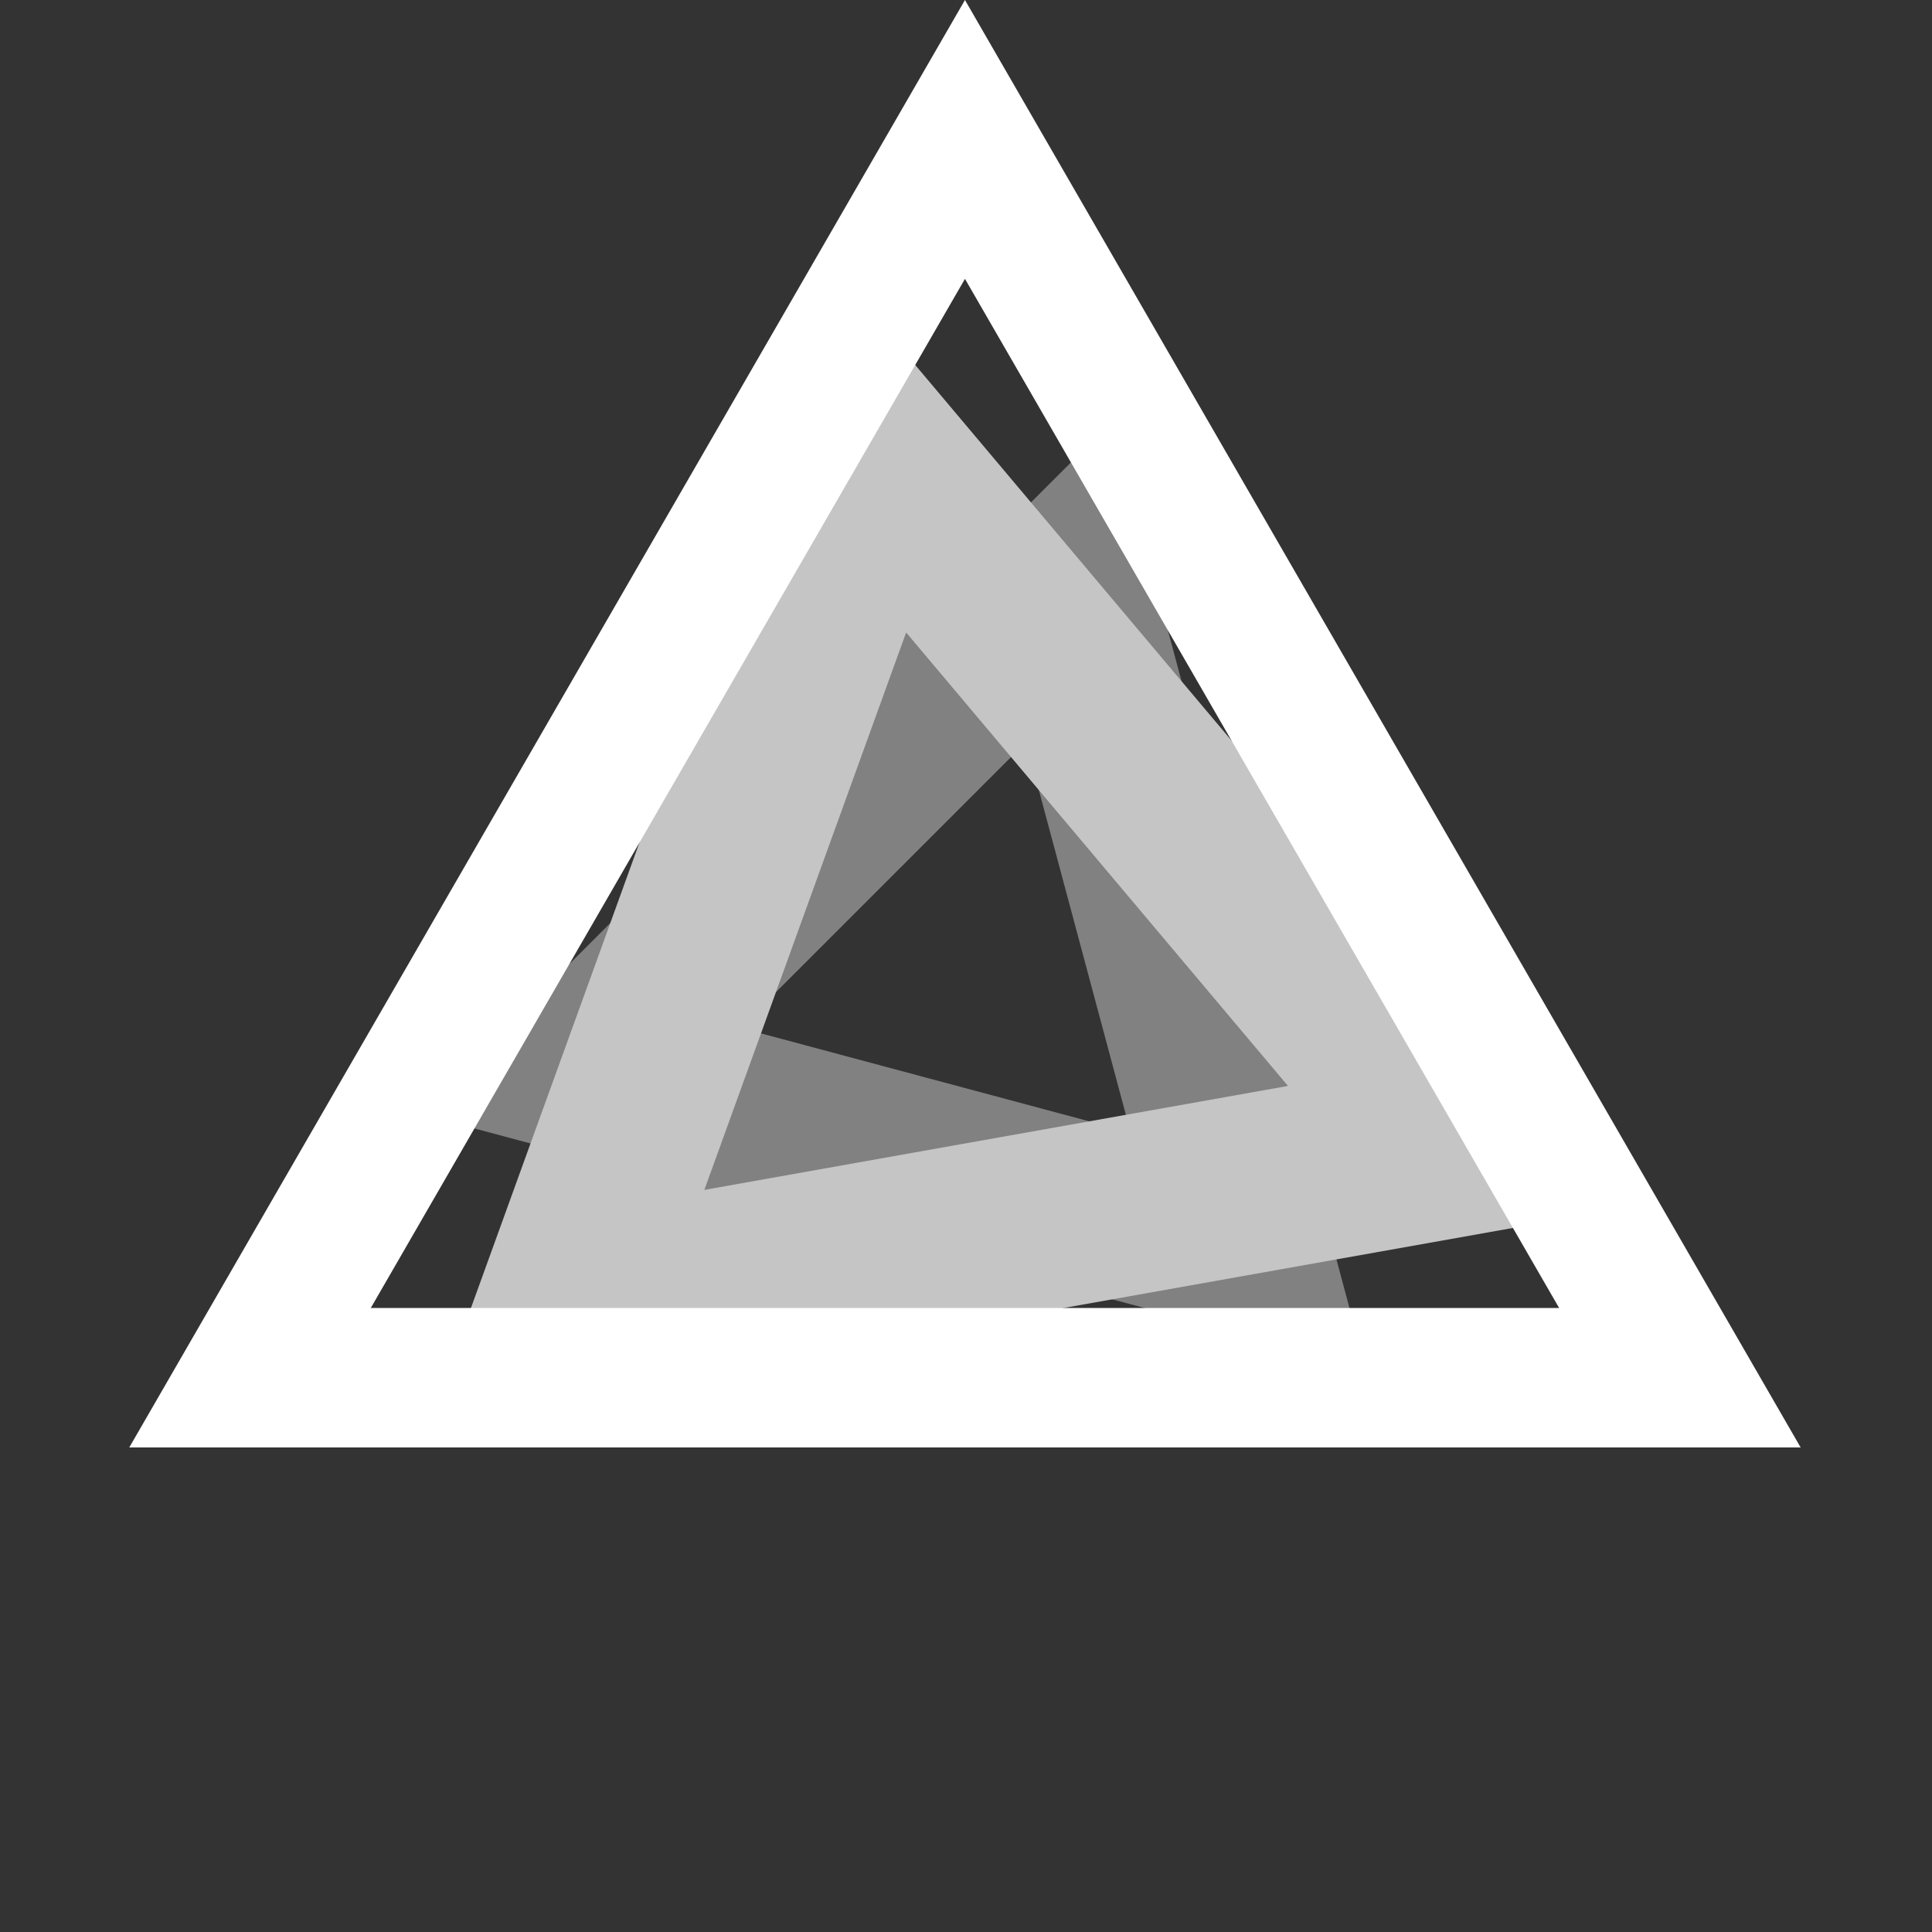 <svg width="291" height="291" viewBox="0 0 291 291" fill="none" xmlns="http://www.w3.org/2000/svg">
<rect x="0" y="0" width="291" height="291" fill="#333333" stroke="none"/>
<path d="M187.969 188.244L87.352 161.284L161.009 87.626L187.969 188.244Z" stroke="#818181" stroke-width="25"/>
<path d="M85.437 196.615L131.749 68.682L219.386 172.756L85.437 196.615Z" stroke="#C5C5C5" stroke-width="27"/>
<path d="M37.659 207.515L145.343 21L253.027 207.515H37.659Z" stroke="white" stroke-width="21"/>
</svg>
